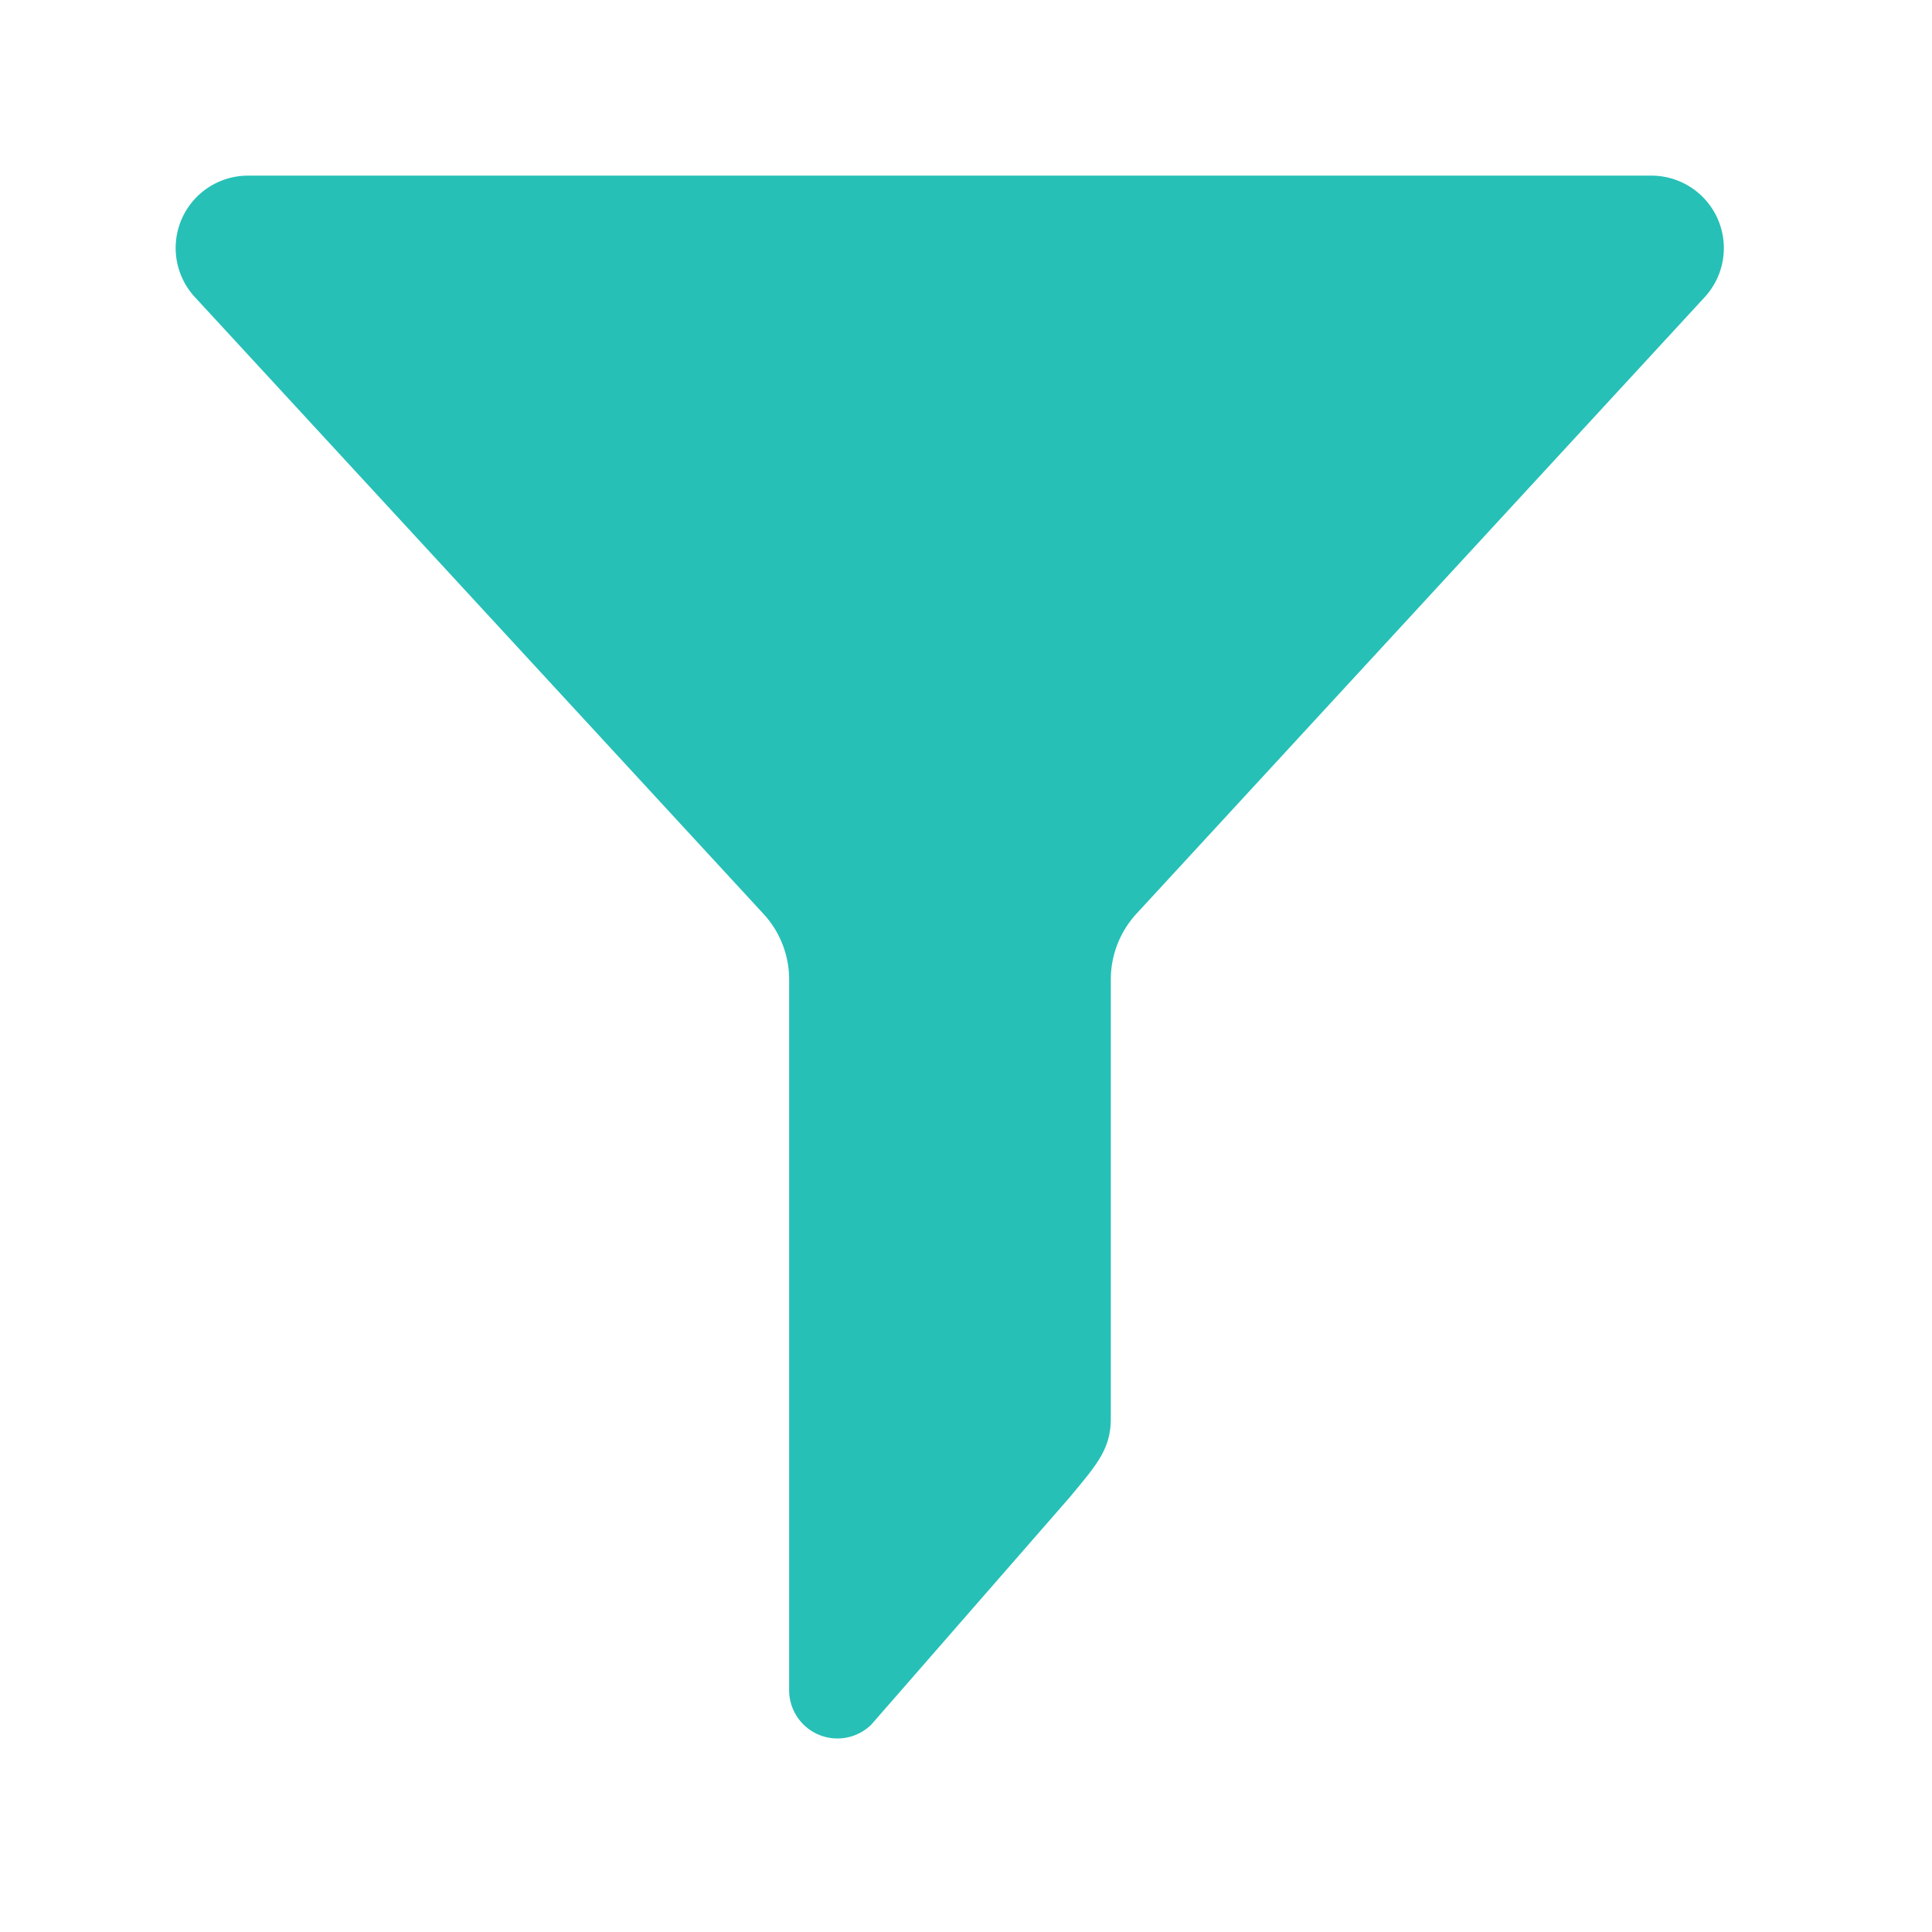 <svg xmlns="http://www.w3.org/2000/svg" width="22" height="22" viewBox="0 0 22 22">
  <g id="Group_721" data-name="Group 721" transform="translate(-16300 -5729)">
    <rect id="Rectangle_120" data-name="Rectangle 120" width="22" height="22" transform="translate(16300 5729)" fill="none"/>
    <g id="filter-filled-tool-symbol" transform="translate(16297.589 5731)">
      <path id="Path_2" data-name="Path 2" d="M11.108,8.41a1.1,1.1,0,0,1,.289.743v8.093a.55.55,0,0,0,.936.392l2.258-2.587c.3-.363.469-.542.469-.9v-5a1.107,1.107,0,0,1,.289-.743l6.478-7.029A.825.825,0,0,0,21.221,0H5.235a.824.824,0,0,0-.606,1.382Z" transform="translate(0)" fill="#26c0b7"/>
    </g>
  </g>
</svg>
